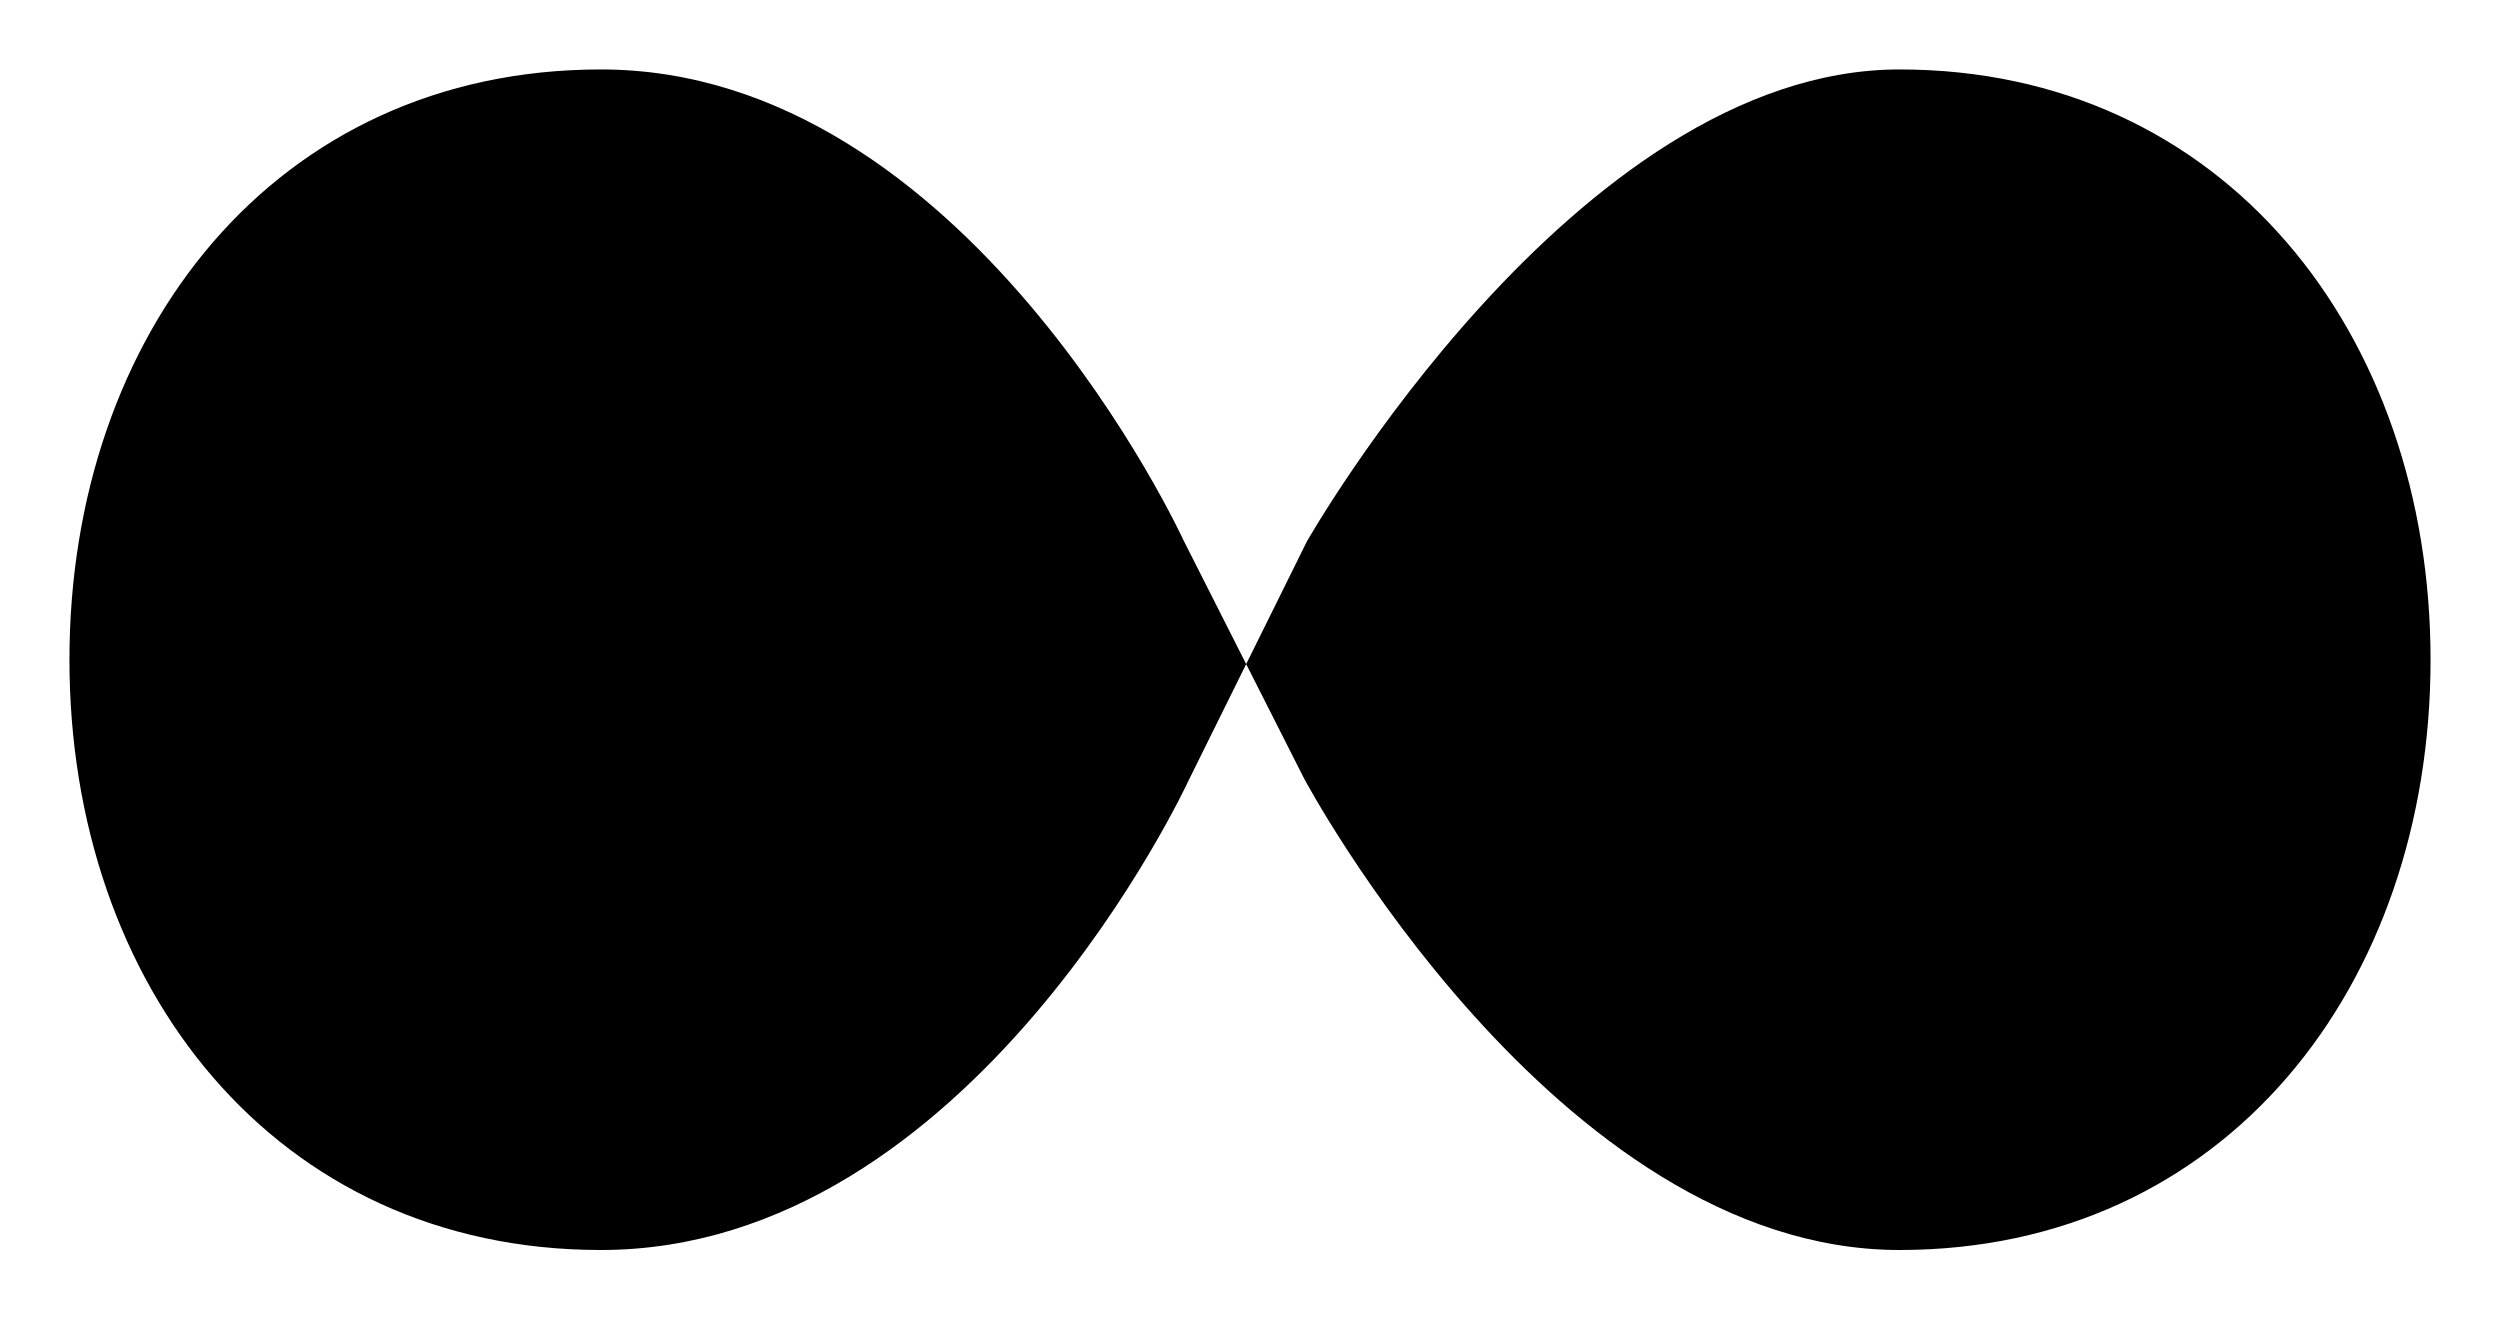 <svg id="0dfe09cb-81e1-4cb0-a423-f7229558971c" data-name="ICON" xmlns="http://www.w3.org/2000/svg" width="144" height="76" viewBox="0 0 144 76"><title>market_icn_Unlimited</title><path d="M99.27,89.2S114.72,62,133.41,62,164,77.22,164,96s-11.81,34-30.59,34c-19.83,0-34.29-27.15-34.29-27.15L92.18,89.14S79.73,62,58.61,62C39.83,62,28,77.22,28,96s11.83,34,30.61,34c21.4,0,33.86-27.06,33.86-27.06Z" transform="translate(-24 -58)" stroke-miterlimit="10"/></svg>